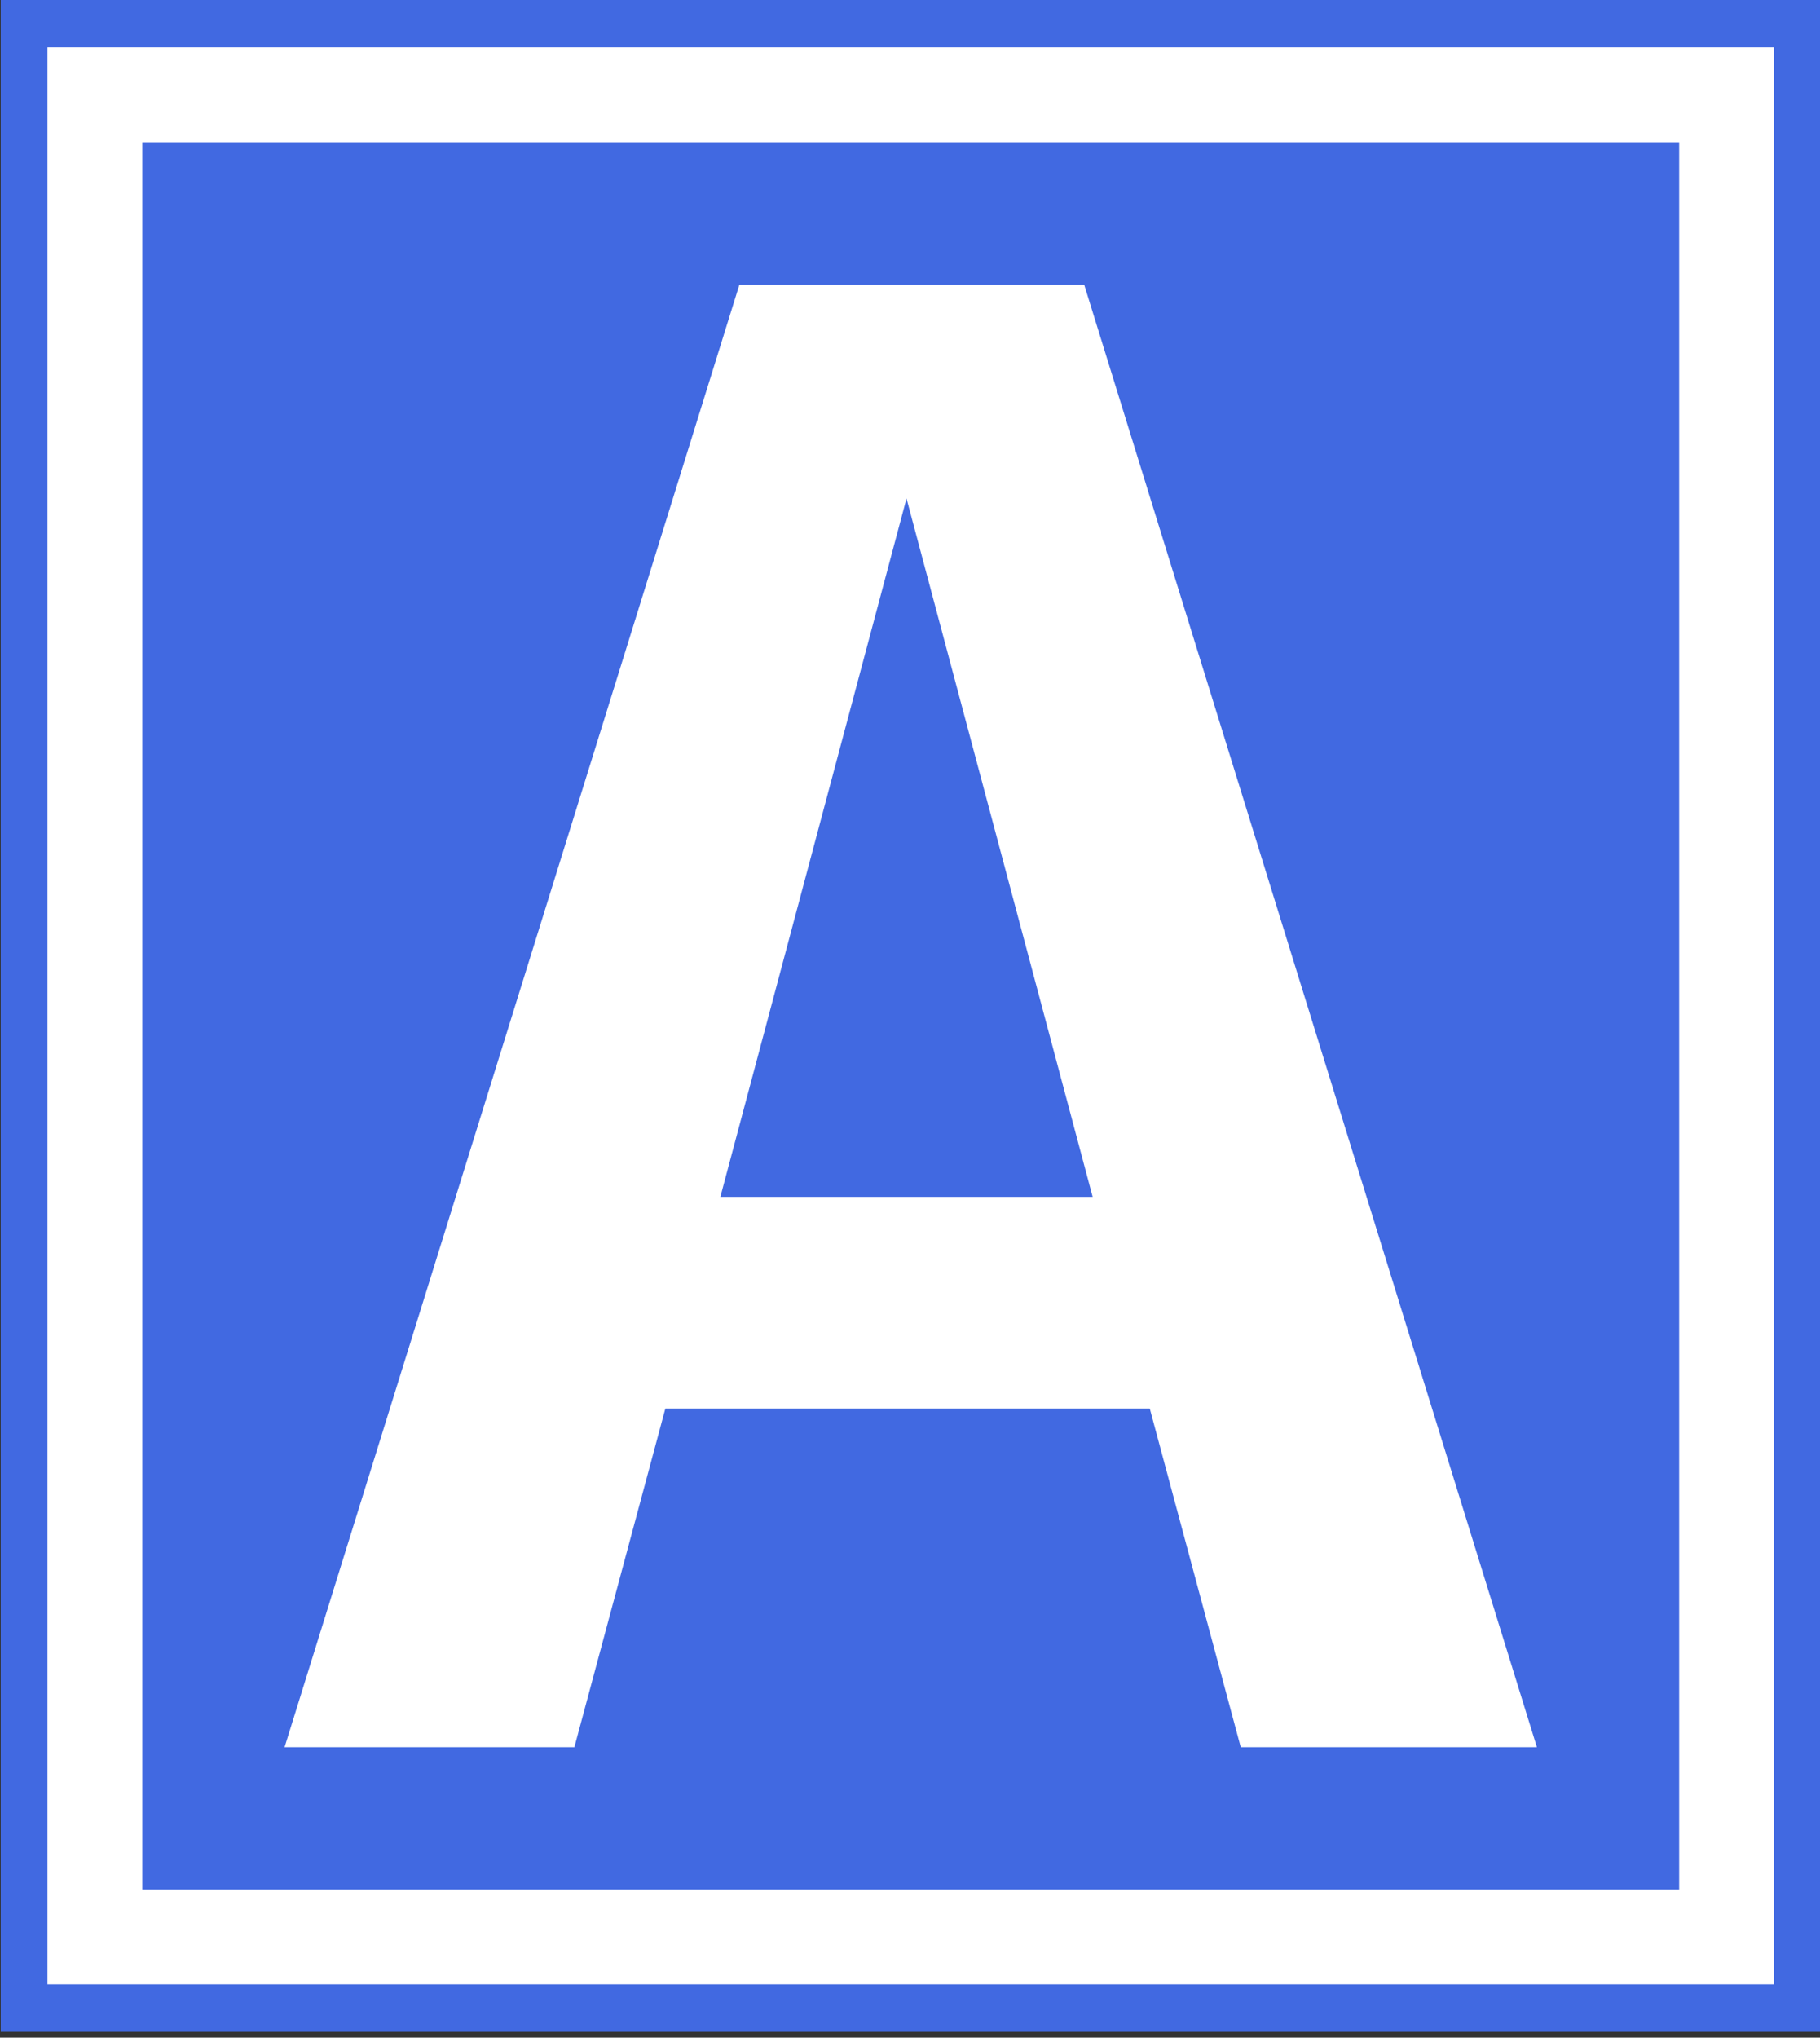 <svg xmlns="http://www.w3.org/2000/svg" version="1.1" xmlns:xlink="http://www.w3.org/1999/xlink" xmlns:svgjs="http://svgjs.dev/svgjs" width="1000" height="1119" viewBox="0 0 1000 1119"><rect x="0" y="0" width="1000" height="1119" fill="#333333" stroke="none"/><g transform="matrix(1,0,0,1,0.402,-1.583)"><svg viewBox="0 0 126 141" data-background-color="#ffffff" preserveAspectRatio="xMidYMid meet" height="1119" width="1000" xmlns="http://www.w3.org/2000/svg" xmlns:xlink="http://www.w3.org/1999/xlink"><g id="tight-bounds" transform="matrix(1,0,0,1,-0.051,0.199)"><svg viewBox="0 0 126.101 140.601" height="140.601" width="126.101"><g><svg viewBox="0 0 126.101 140.601" height="140.601" width="126.101"><g><svg viewBox="0 0 126.101 140.601" height="140.601" width="126.101"><g><path d="M0 140.601v-140.601h126.101v140.601z" fill="#4169e1" stroke="transparent" stroke-width="0" rx="0%" data-fill-palette-color="tertiary"></path><path d="M3.283 137.317v-134.034h119.535v134.034z" fill="#ffffff" stroke="transparent" stroke-width="0" rx="0%" data-fill-palette-color="quaternary"></path><path d="M9.85 130.751v-120.901h106.402v120.901z" fill="#4169e1" stroke="transparent" stroke-width="0" data-fill-palette-color="tertiary"></path></g><g transform="matrix(1,0,0,1,19.7,19.7)" id="textblocktransform"><svg viewBox="0 0 86.702 101.201" height="101.201" width="86.702" id="textblock"><g><svg viewBox="0 0 86.702 101.201" height="101.201" width="86.702"><g transform="matrix(1,0,0,1,0,0)"><svg width="86.702" viewBox="-0.25 -34.55 29.6 34.55" height="101.201" data-palette-color="#ffffff"><path d="M29.35 0L22.35 0 20.2-8 8.75-8 6.6 0-0.25 0 10.5-34.55 18.65-34.55 29.35 0ZM14.45-29.5L10.05-13 18.85-13 14.45-29.5Z" opacity="1" transform="matrix(1,0,0,1,0,0)" fill="#ffffff" class="wordmark-text-0" data-fill-palette-color="quaternary" id="text-0"></path></svg></g></svg></g></svg></g></svg></g><g></g></svg></g><defs></defs></svg><rect width="126.101" height="140.601" fill="none" stroke="none" visibility="hidden"></rect></g></svg></g></svg>